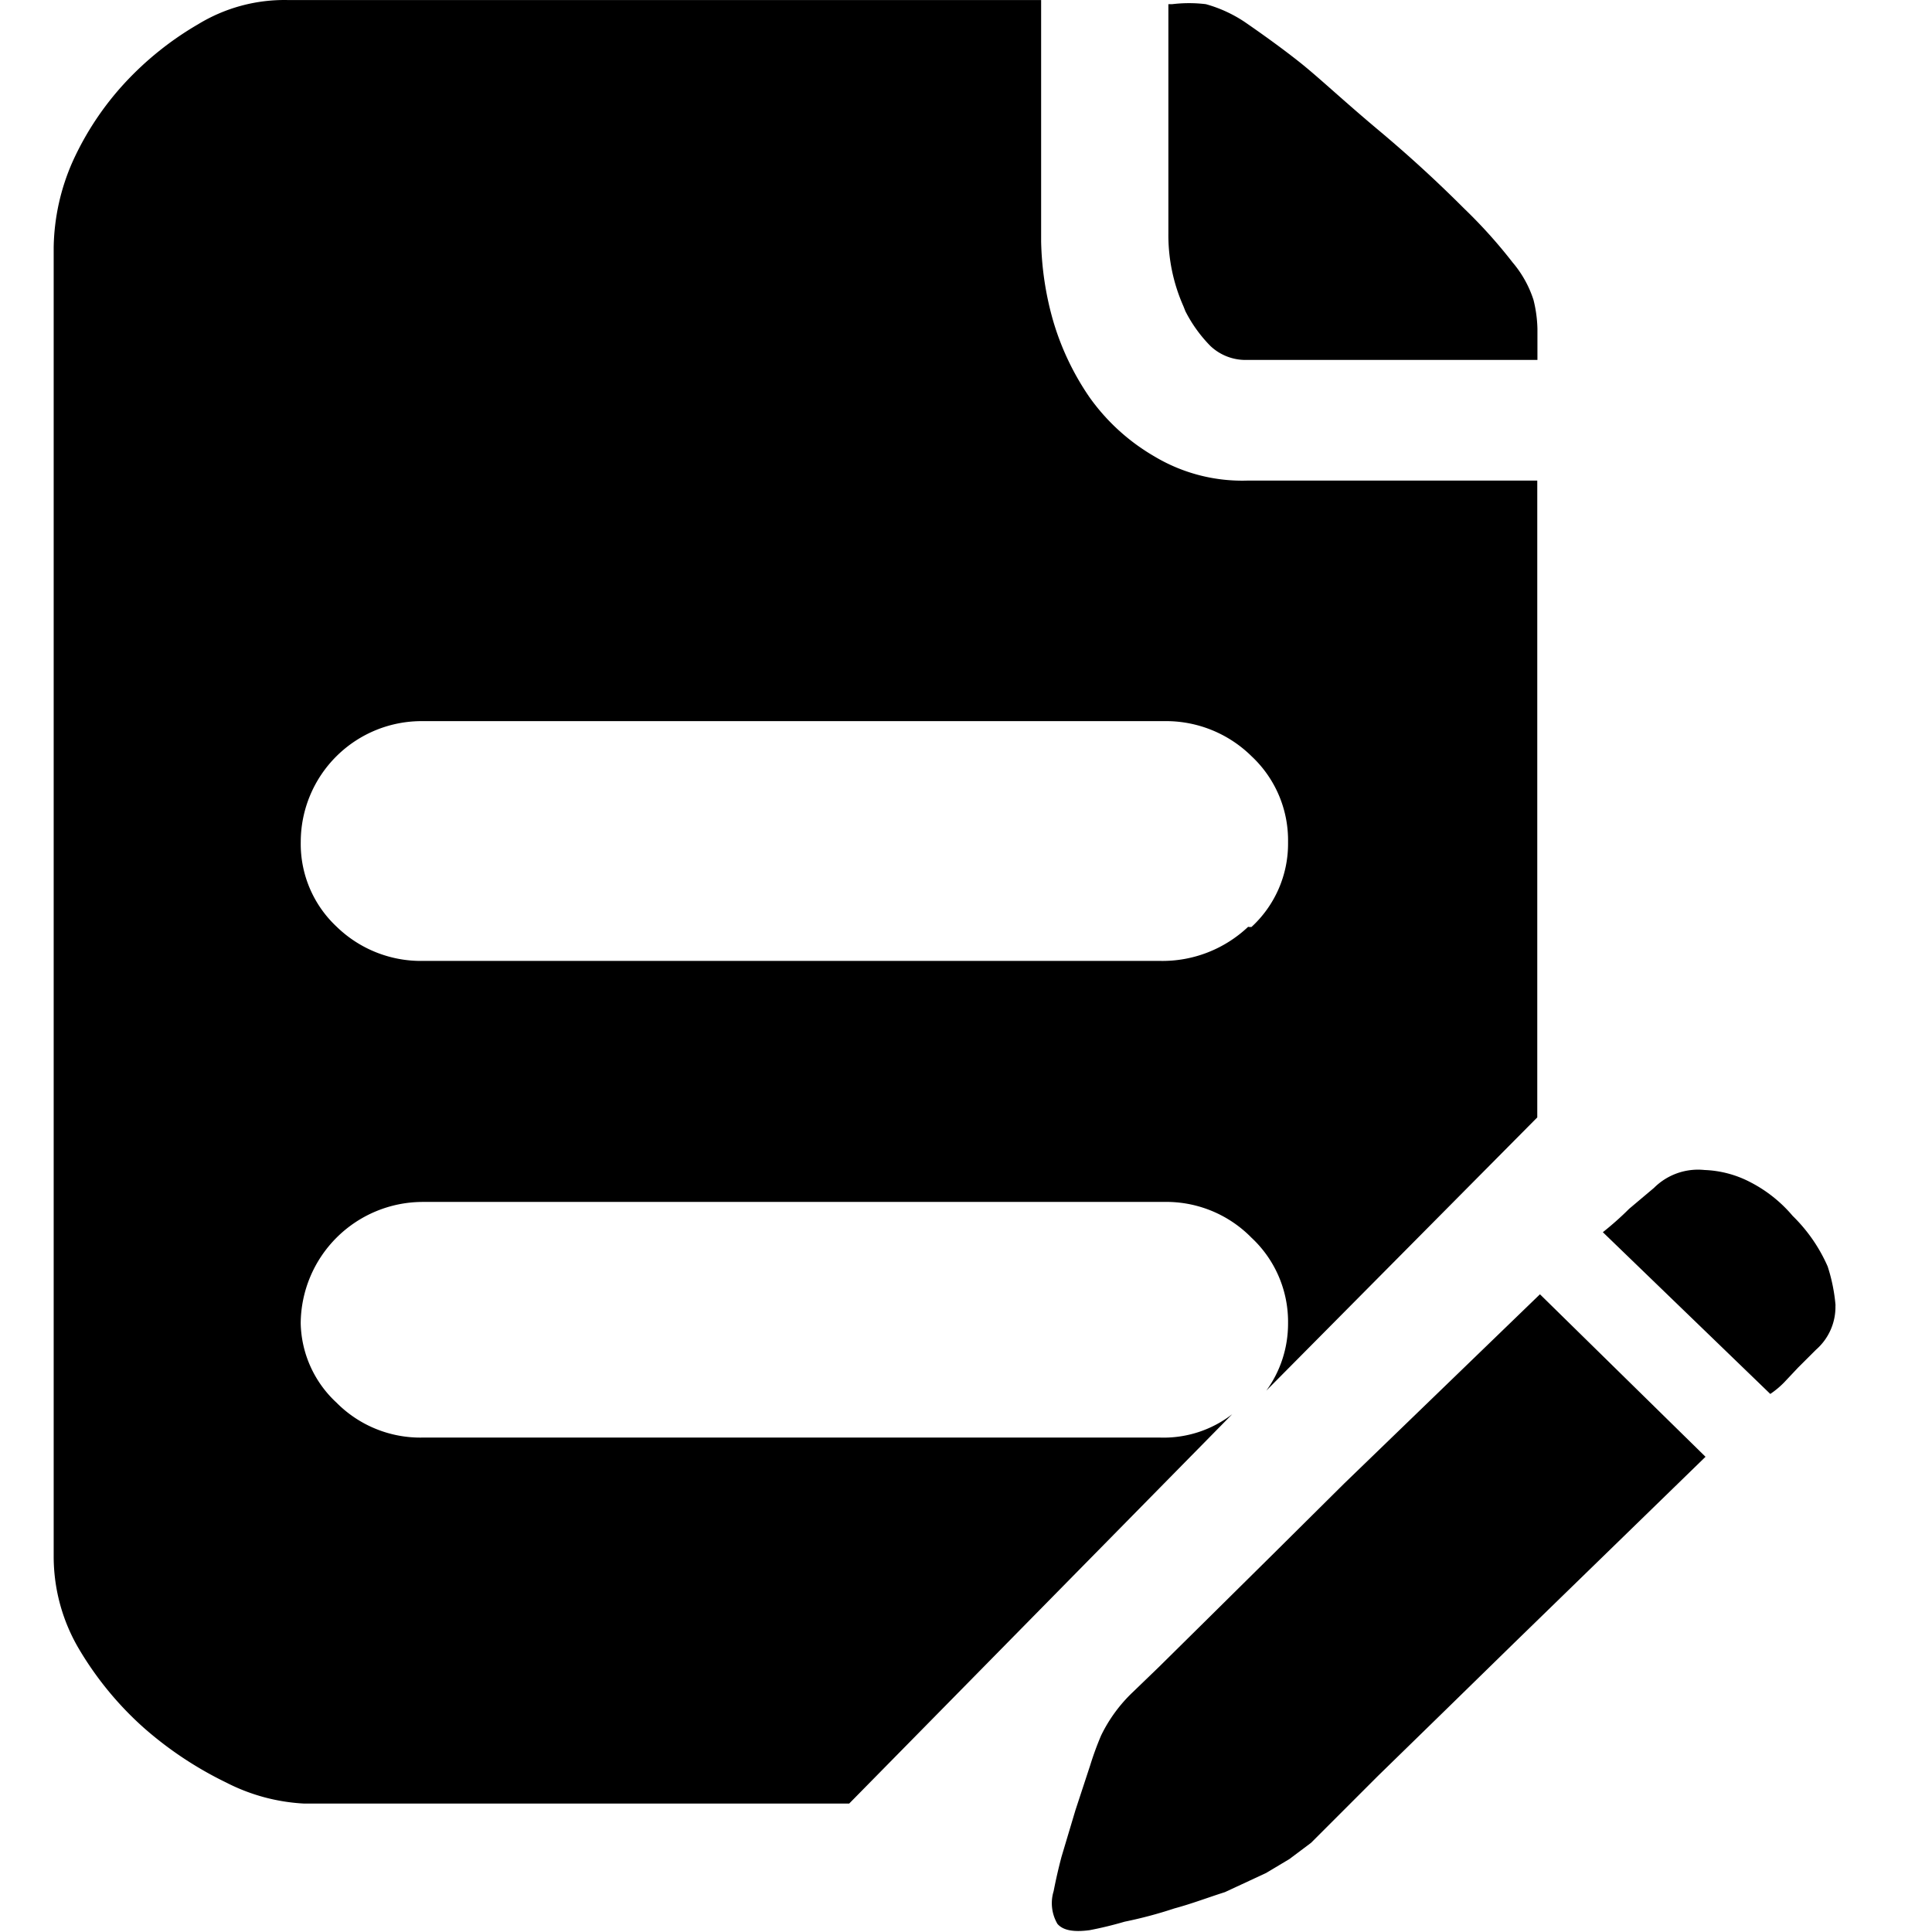 <?xml version="1.0" standalone="no"?><!DOCTYPE svg PUBLIC "-//W3C//DTD SVG 1.1//EN" "http://www.w3.org/Graphics/SVG/1.1/DTD/svg11.dtd"><svg t="1619517413722" class="icon" viewBox="0 0 1024 1024" version="1.1" xmlns="http://www.w3.org/2000/svg" p-id="1142" xmlns:xlink="http://www.w3.org/1999/xlink" width="480" height="480"><defs><style type="text/css"></style></defs><path d="M972.877 691.917a91.561 91.561 0 0 0-4.181-20.679 85.19 85.19 0 0 0-18.545-26.794 73.158 73.158 0 0 0-22.272-17.777 56.803 56.803 0 0 0-24.433-6.542 33.052 33.052 0 0 0-26.794 9.472l-13.17 11.093c-4.409 4.409-9.074 8.533-13.938 12.402l88.745 85.73a46.648 46.648 0 0 0 7.395-6.172l7.395-7.851 9.5-9.472c6.713-5.888 10.467-14.45 10.24-23.352l0.057-0.057z m-260.546 94.491l-37.546 37.262-34.616 34.246-25.941 25.628-13.653 13.17c-6.997 6.599-12.743 14.421-16.953 23.096a162.898 162.898 0 0 0-5.774 15.758l-7.851 23.893-7.395 24.746a278.807 278.807 0 0 0-4.153 18.147 21.703 21.703 0 0 0 2.02 17.351c2.901 3.328 8.249 4.494 17.038 3.328 6.258-1.195 12.43-2.702 18.545-4.494a228.974 228.974 0 0 0 26.453-7.054c9.102-2.446 17.777-5.774 26.737-8.619l21.788-10.126 12.373-7.395 11.491-8.619 35.47-35.47 34.702-33.848 37.546-36.693 101.346-98.587-87.75-86.128-103.877 100.407zM661.672 254.706a90.594 90.594 0 0 1-49.862-12.828A109.509 109.509 0 0 1 577.421 210.504a141.708 141.708 0 0 1-19.456-41.244A164.605 164.605 0 0 1 551.821 128.016V0.019H152.44a87.835 87.835 0 0 0-47.416 12.828c-14.563 8.448-27.761 19.057-39.167 31.431a157.01 157.01 0 0 0-27.278 41.187A116.535 116.535 0 0 0 28.453 131.06v694.174c0.057 17.265 4.722 34.19 13.568 49.037 9.13 15.36 20.537 29.269 33.848 41.187 13.312 11.776 28.159 21.646 44.145 29.383 12.8 6.571 26.851 10.354 41.244 11.093h288.82l203.004-206.361c-10.922 8.448-24.462 12.828-38.286 12.373H223.948a62.577 62.577 0 0 1-45.624-18.545 58.907 58.907 0 0 1-18.944-42.012 64.767 64.767 0 0 1 64.795-64.34H616.674a63.231 63.231 0 0 1 46.62 18.944c12.629 11.747 19.683 28.33 19.399 45.596 0 12.743-4.011 25.173-11.52 35.47l143.613-144.808V254.706h-153.114z m0 236.397c-12.572 11.946-29.297 18.489-46.648 18.204H223.948a64.084 64.084 0 0 1-45.596-18.204 60.045 60.045 0 0 1-18.944-44.941 64.056 64.056 0 0 1 64.795-63.942H616.674a64.568 64.568 0 0 1 46.62 18.545c12.629 11.776 19.683 28.33 19.399 45.624 0.228 17.066-6.827 33.393-19.399 44.941h-1.593l-0.028-0.228z m-33.279-325.939c3.413 6.684 7.851 12.828 13.141 18.204 5.234 4.949 12.231 7.623 19.427 7.395h153.91v-16.583a68.92 68.92 0 0 0-2.076-15.189 58.168 58.168 0 0 0-11.093-19.911 265.581 265.581 0 0 0-25.628-28.501c-11.093-11.093-25.998-25.315-44.941-41.187-18.944-15.843-31.829-28.074-42.069-36.238-10.24-8.135-21.418-16.042-29.297-21.475a71.337 71.337 0 0 0-20.65-9.472 74.324 74.324 0 0 0-17.777 0h-2.076v121.626c-0.114 13.226 2.588 26.339 7.964 38.456l1.138 2.873z" p-id="1143"></path></svg>